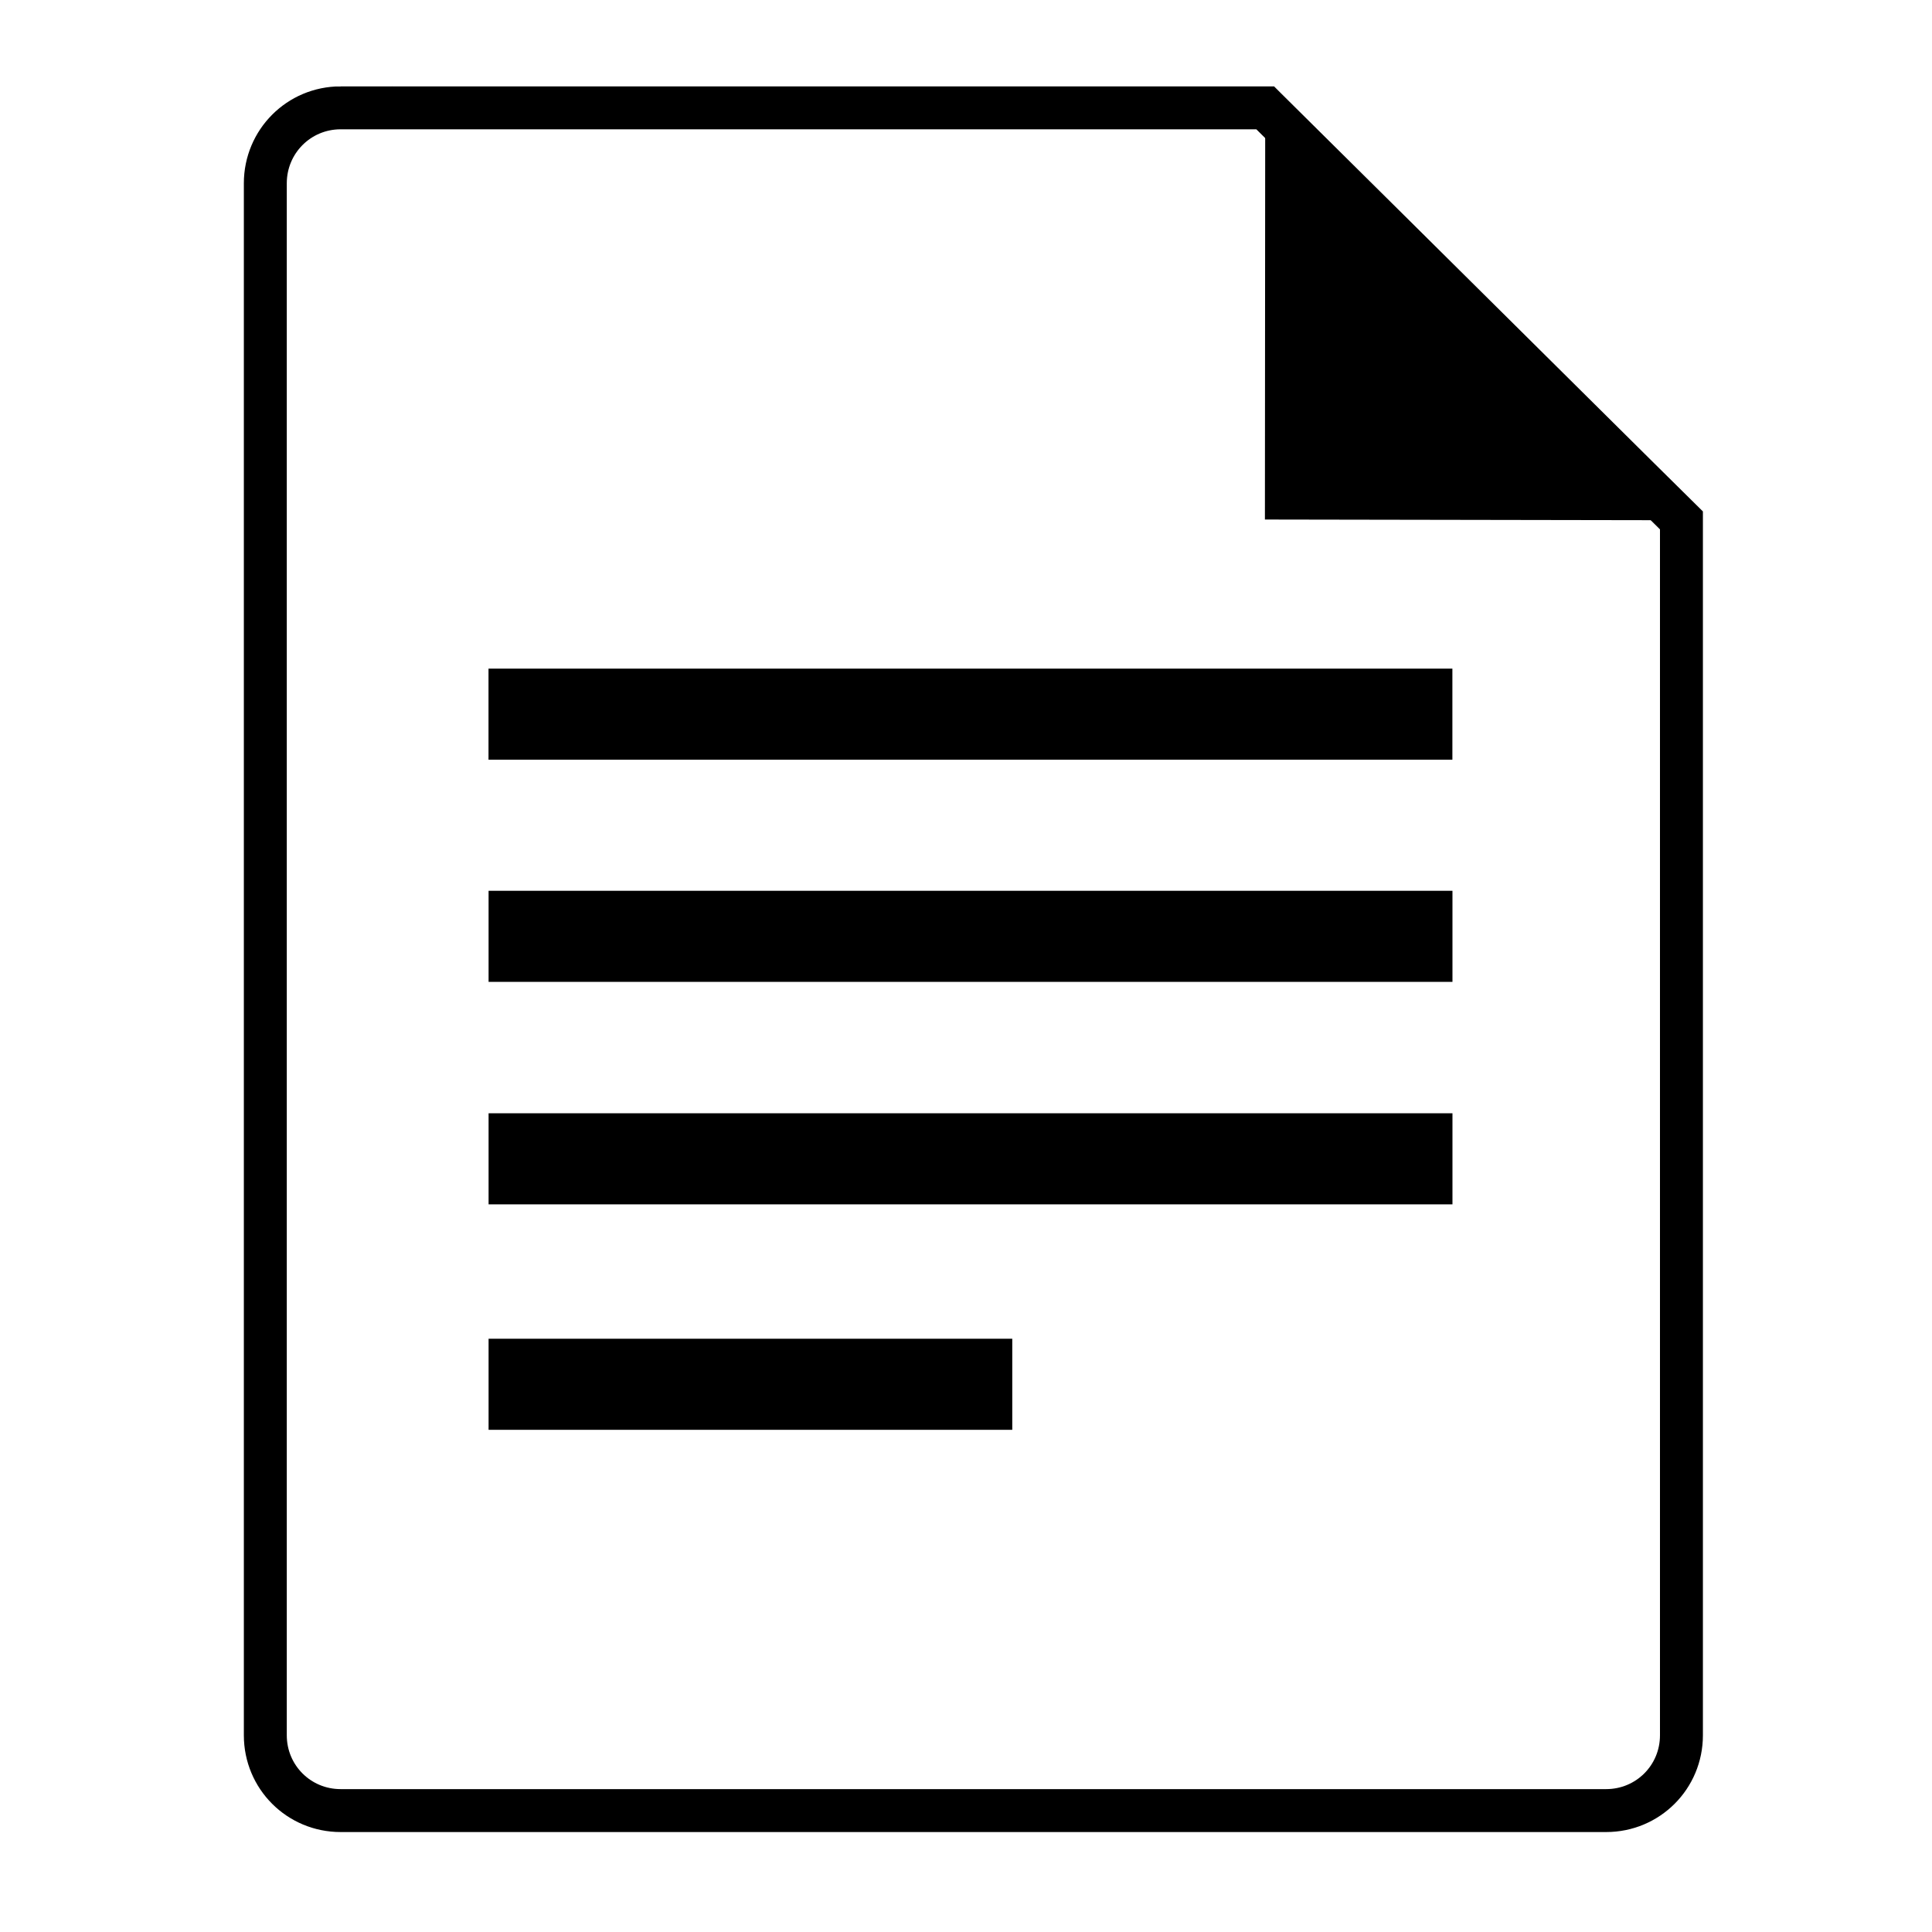 <?xml version="1.0" encoding="UTF-8" standalone="no"?>
<!-- Created with Inkscape (http://www.inkscape.org/) -->

<svg
   xmlns:dc="http://purl.org/dc/elements/1.1/"
   xmlns:cc="http://creativecommons.org/ns#"
   xmlns:rdf="http://www.w3.org/1999/02/22-rdf-syntax-ns#"
   xmlns:svg="http://www.w3.org/2000/svg"
   xmlns="http://www.w3.org/2000/svg"
   xmlns:sodipodi="http://sodipodi.sourceforge.net/DTD/sodipodi-0.dtd"
   xmlns:inkscape="http://www.inkscape.org/namespaces/inkscape"
   version="1.1"
   width="360"
   height="360"
   id="svg2"
   inkscape:version="0.48.5 r10040"
   sodipodi:docname="google-docs.svg">
  <sodipodi:namedview
     pagecolor="#ffffff"
     bordercolor="#666666"
     borderopacity="1"
     objecttolerance="10"
     gridtolerance="10"
     guidetolerance="10"
     inkscape:pageopacity="0"
     inkscape:pageshadow="2"
     inkscape:window-width="1920"
     inkscape:window-height="1007"
     id="namedview6"
     showgrid="false"
     inkscape:zoom="1.3366282"
     inkscape:cx="-13.285245"
     inkscape:cy="116.15493"
     inkscape:window-x="0"
     inkscape:window-y="31"
     inkscape:window-maximized="1"
     inkscape:current-layer="g3933"
     showguides="true"
     inkscape:guide-bbox="true">
    <sodipodi:guide
       orientation="1,0"
       position="487,251"
       id="guide3913" />
  </sodipodi:namedview>
  <defs
     id="defs6" />
  <g
     id="g3933"
     transform="translate(-396,104)">
    <path
       id="rect3017"
       d="m 459.469,-83.906 c -7.785,0 -14.031,6.278 -14.031,14.062 l 0,289.188 c 0,7.785 6.246,14.031 14.031,14.031 l 235.812,0 c 7.785,0 14.031,-6.246 14.031,-14.031 l 0,-226.375 -8.281,-8.188 -44.75,-44.375 -24.5,-24.281 -0.031,-0.031 -172.281,0 z"
       style="fill:none;fill-opacity:1;fill-rule:evenodd;stroke:#000000;stroke-opacity:1;stroke-width:8;stroke-miterlimit:4;stroke-dasharray:none"
       inkscape:connector-curvature="0" />
    <path
       sodipodi:nodetypes="cccc"
       inkscape:connector-curvature="0"
       d="m 631.698,-7.193 77.631,0.132 -77.576,-76.844 z"
       style="fill:#000000;fill-opacity:1;stroke:none"
       inkscape:label="Triangle"
       id="path3800" />
    <rect
       y="20.589"
       x="487.026"
       height="16.971"
       width="179.605"
       id="rect3852"
       style="fill:#000000;fill-opacity:1;stroke:none" />
    <rect
       y="61.986"
       x="487.04"
       height="16.971"
       width="179.605"
       id="rect3852-6"
       style="fill:#000000;fill-opacity:1;stroke:none" />
    <rect
       y="103.442"
       x="487.04"
       height="16.971"
       width="179.605"
       id="rect3852-7"
       style="fill:#000000;fill-opacity:1;stroke:none" />
    <rect
       y="145.454"
       x="487.04"
       height="16.971"
       width="97.581"
       id="rect3852-5"
       style="fill:#000000;fill-opacity:1;stroke:none" />
  </g>
</svg>
